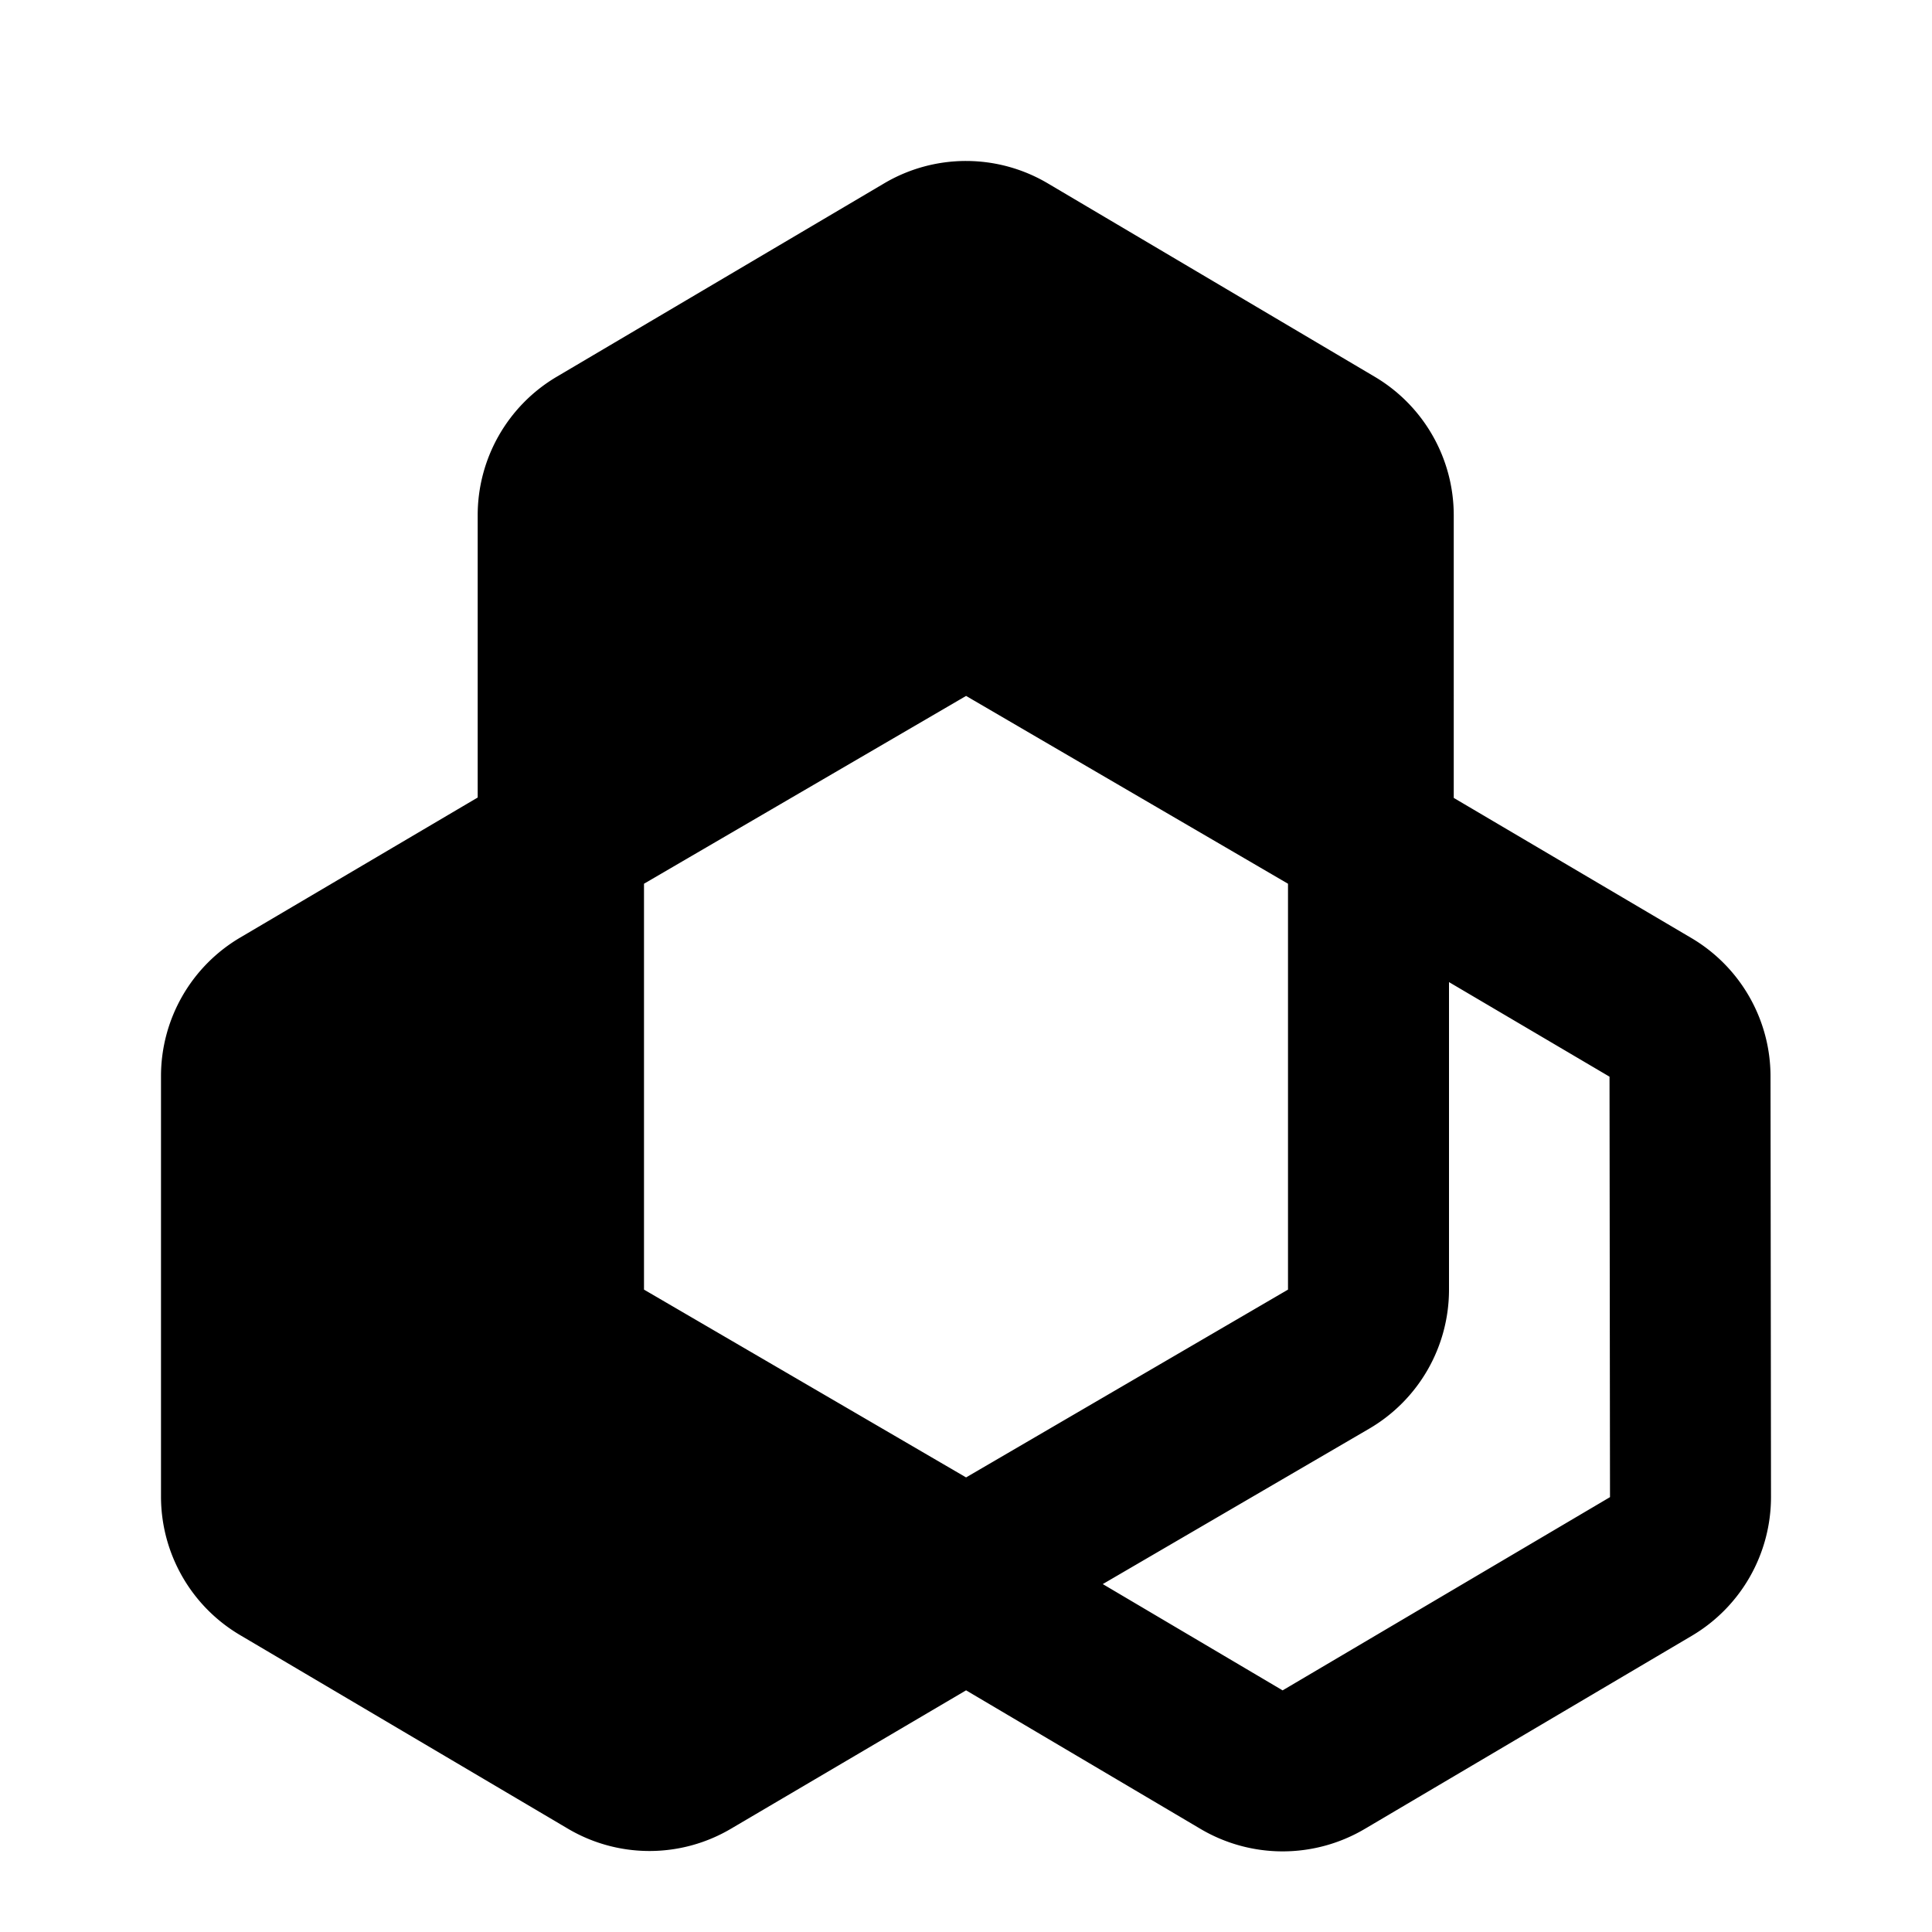 <svg width="24" height="24" fill="none" viewBox="0 0 24 24" xmlns="http://www.w3.org/2000/svg">
  <path fill="currentColor" d="M21.994 13.372c0-.707-.375-1.361-.984-1.72l-2.951-1.74V6.401a2 2 0 0 0-.982-1.721l-4.059-2.401a1.996 1.996 0 0 0-2.035-.001L6.916 4.68a1.998 1.998 0 0 0-.982 1.722v3.505l-2.949 1.739A1.998 1.998 0 0 0 2 13.368v5.222c0 .708.374 1.363.983 1.722l4.069 2.403a1.991 1.991 0 0 0 2.032 0l2.917-1.717 2.915 1.723a2.005 2.005 0 0 0 2.035 0l4.066-2.401c.61-.361.983-1.016.983-1.725l-.006-5.223Zm-6.06 7.627-2.235-1.321 3.309-1.93A2 2 0 0 0 18 16.02V12.2l1.994 1.175.006 5.223-4.066 2.4ZM4 18.589l4.069 2.404 2.233-1.315-3.309-1.93A1.999 1.999 0 0 1 6 16.02v-3.831l-2 1.179v5.222Zm8.001-.236L8 16.02v-5.042l4.001-2.333L16 10.978v5.042l-3.999 2.333ZM16.059 6.4 12 4 7.934 6.402v2.3l3.059-1.784a1.999 1.999 0 0 1 2.016 0l3.05 1.779V6.401Z" clip-rule="evenodd"/>
</svg>
